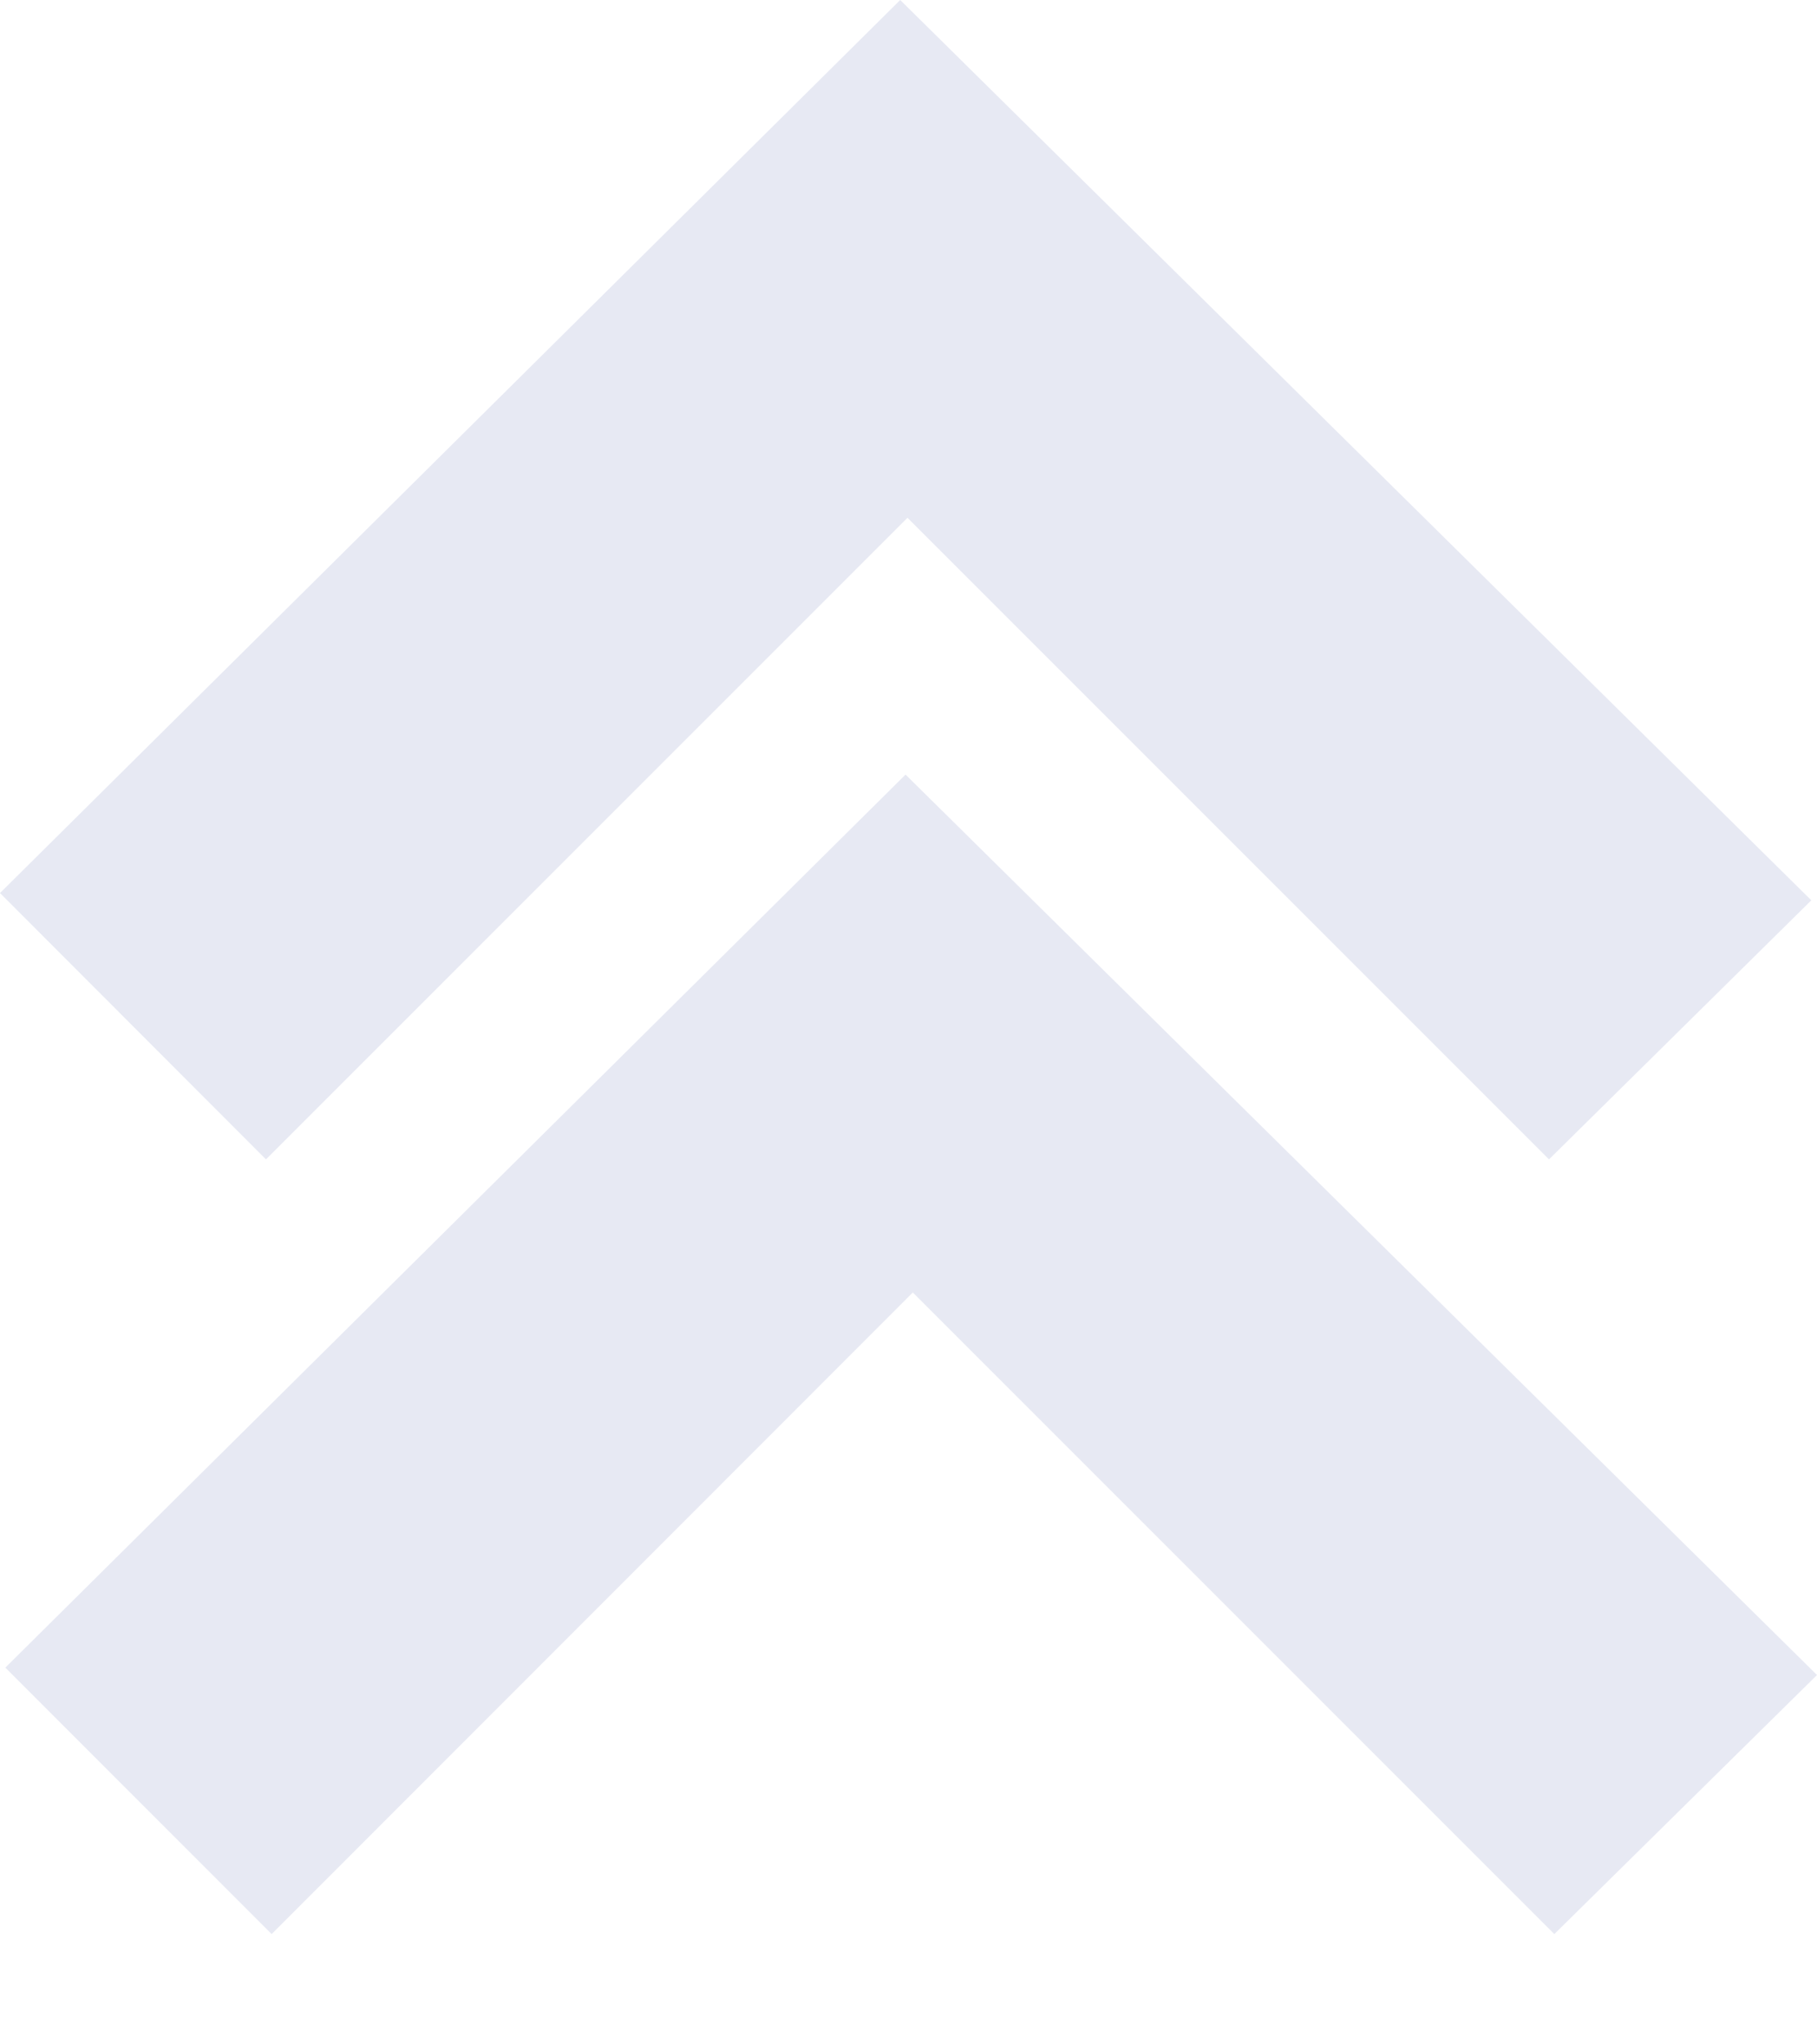 <svg width="16" height="18" viewBox="0 0 16 18" fill="none" xmlns="http://www.w3.org/2000/svg">
<path d="M7.991 4.559L13.64 10.208L15.95 7.927L7.927 0L0 7.863L2.342 10.208L7.991 4.559Z" fill="#E7E9F3"/>
<path d="M7.974 6.82L0.047 14.683L2.392 17.029L8.038 11.38L13.687 17.029L16 14.748L7.974 6.82Z" fill="#E7E9F3"/>
</svg>
